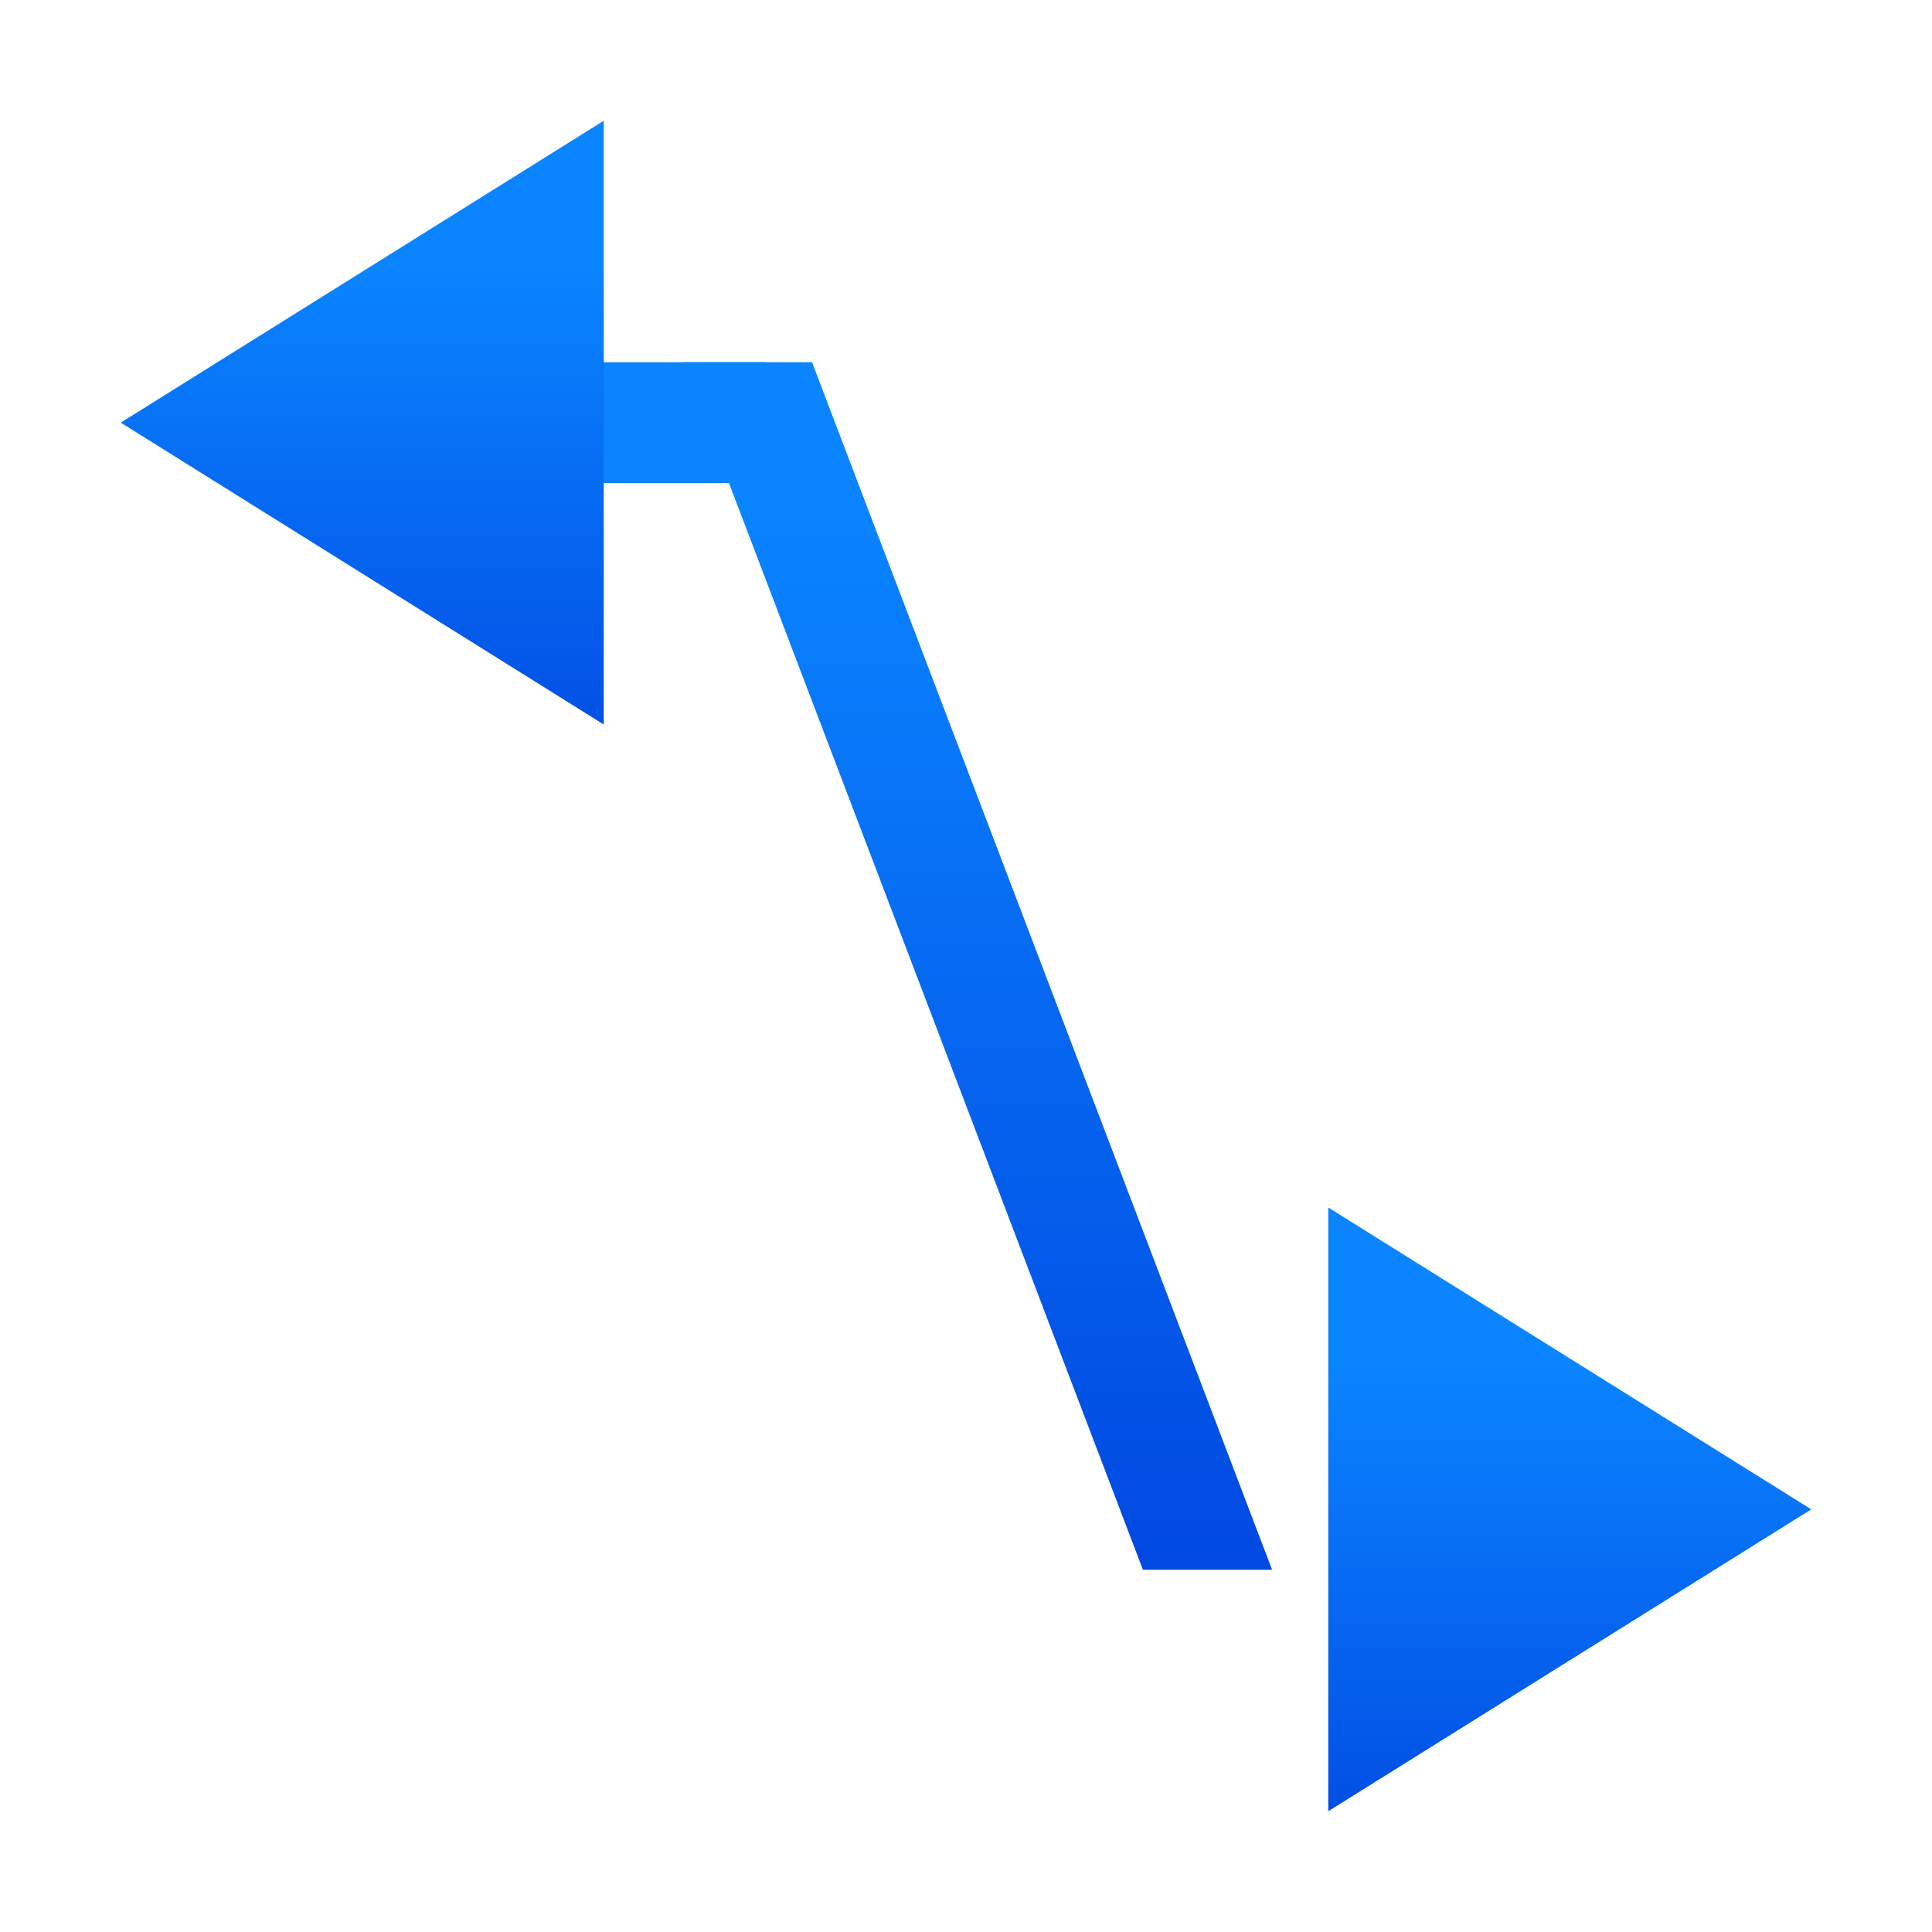 <svg viewBox="0 0 16 16" xmlns="http://www.w3.org/2000/svg" xmlns:xlink="http://www.w3.org/1999/xlink"><linearGradient id="a" gradientTransform="translate(-29.695 1.22)" gradientUnits="userSpaceOnUse" x1="14" x2="13.797" y1="22" y2="2.136"><stop offset="0" stop-color="#0040dd"/><stop offset="1" stop-color="#0a84ff"/></linearGradient><linearGradient id="b" gradientUnits="userSpaceOnUse" x1="13.339" x2="13.339" xlink:href="#a" y1="14.839" y2="10.093"/><linearGradient id="c" gradientUnits="userSpaceOnUse" x1="2" x2="2" xlink:href="#a" y1="6" y2="1"/><linearGradient id="d" gradientUnits="userSpaceOnUse" x1="9" x2="9" xlink:href="#a" y1="13" y2="3"/>
/&amp;amp;gt;<g fill="#4d82b8"><g fill="url(#d)"><path d="m3 3h3.336v1h-3.336z"/><path d="m10 12h3v1h-3z"/><path d="m5.656 3 3.809 10h1.07l-.068-.178-3.742-9.822z"/></g><path d="m11 15 4-2.5-4-2.5z" fill="url(#b)" fill-rule="evenodd"/><path d="m5 6-4-2.5 4-2.5z" fill="url(#c)"/></g></svg>